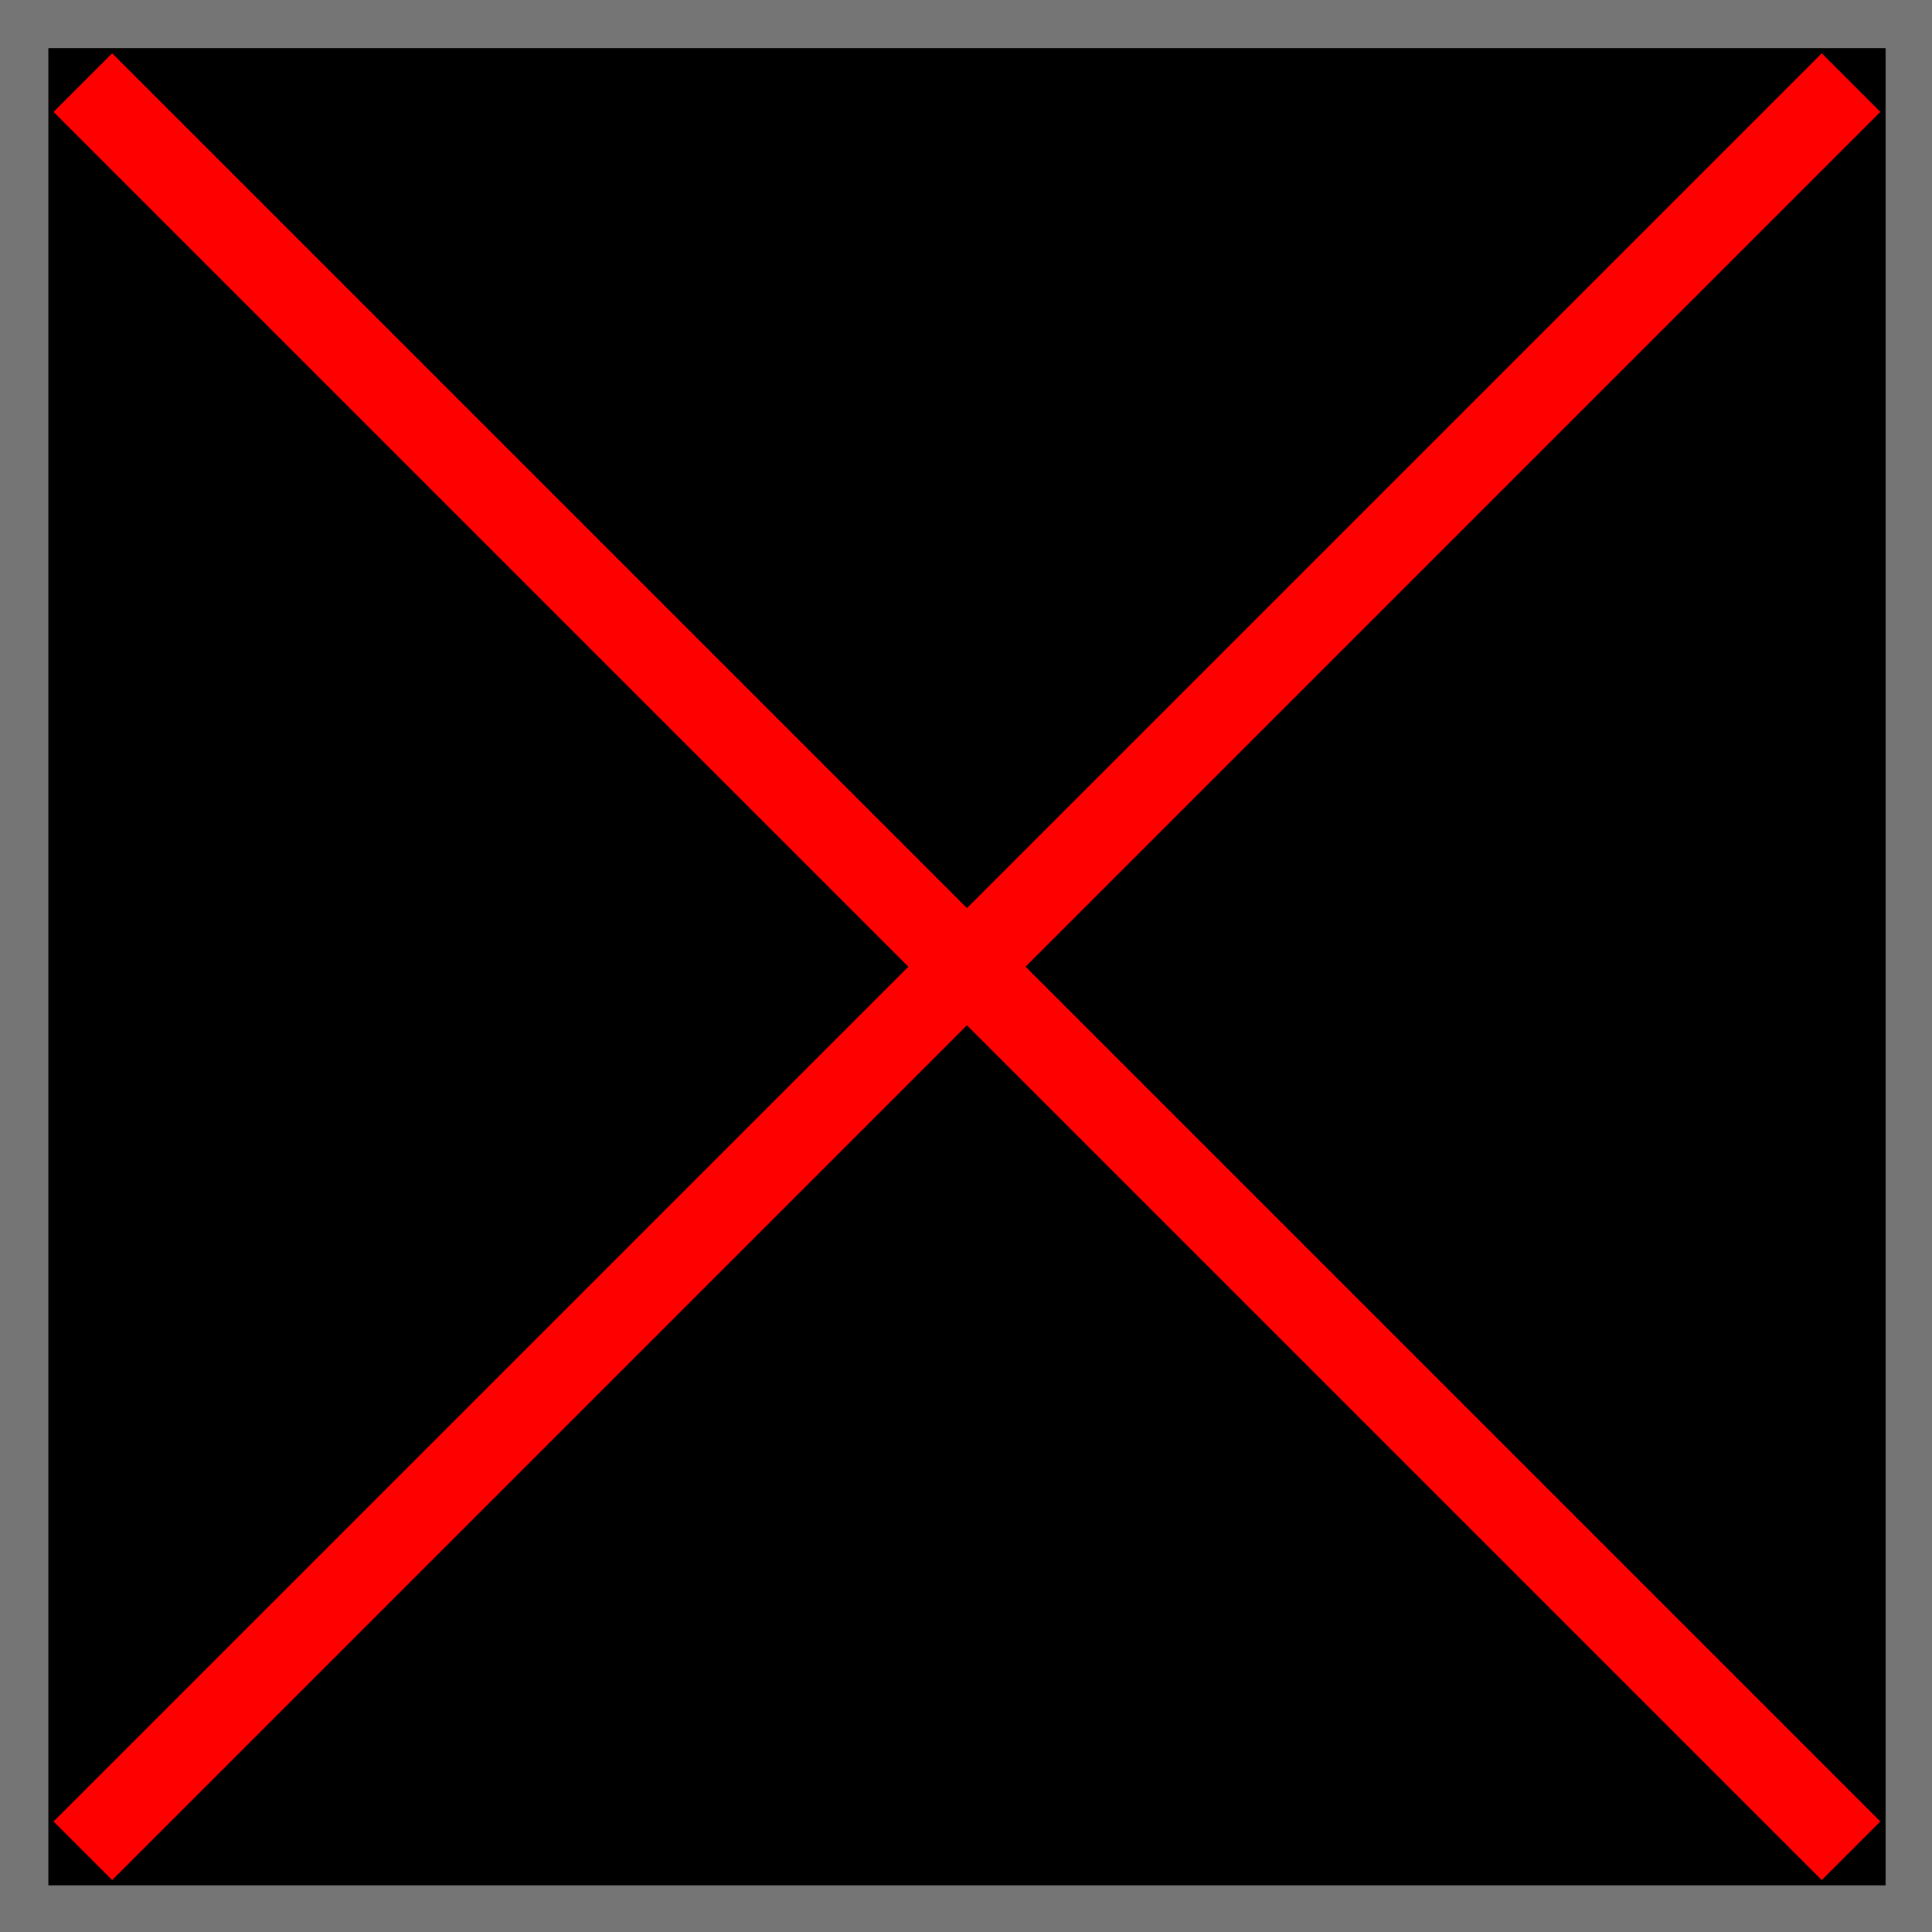 <?xml version="1.0" encoding="UTF-8"?>
<svg xmlns="http://www.w3.org/2000/svg" xmlns:xlink="http://www.w3.org/1999/xlink" width="100px" height="100px" viewBox="0 0 100 100" version="1.1">
<g id="surface1">
<rect x="0" y="0" width="100" height="100" class="tile-background"/>
<path style="fill:none;stroke-width:35;stroke-linecap:butt;stroke-linejoin:miter;stroke:rgb(45.882%,45.882%,45.882%);stroke-opacity:1;stroke-miterlimit:4;" d="M 700 600 L 0 600 L 0 -100 L 700 -100 Z M 700 600 " transform="matrix(0.143,0,0,0.143,0,14.286)"/>
<path style=" stroke:none;fill-rule:nonzero;fill:rgb(0%,0%,0%);fill-opacity:1;" d="M 87.637 51.922 L 77.027 51.922 C 76.562 46.352 74.383 41.066 70.785 36.793 L 73.188 34.398 C 73.641 33.957 73.902 33.352 73.906 32.719 C 73.91 32.082 73.66 31.473 73.211 31.027 C 72.762 30.578 72.152 30.332 71.516 30.336 C 70.883 30.344 70.277 30.605 69.84 31.062 L 67.445 33.453 C 63.172 29.855 57.883 27.676 52.316 27.211 L 52.316 16.648 C 52.316 15.805 51.867 15.023 51.133 14.602 C 50.402 14.18 49.5 14.18 48.77 14.602 C 48.039 15.023 47.59 15.805 47.59 16.648 L 47.59 27.25 C 42.039 27.723 36.773 29.906 32.516 33.5 L 30.121 31.109 C 29.523 30.527 28.66 30.305 27.855 30.523 C 27.051 30.746 26.422 31.371 26.199 32.176 C 25.977 32.984 26.195 33.844 26.773 34.445 L 29.176 36.848 C 25.602 41.109 23.434 46.375 22.973 51.922 L 12.363 51.922 C 11.52 51.922 10.738 52.371 10.316 53.105 C 9.895 53.836 9.895 54.734 10.316 55.469 C 10.738 56.199 11.52 56.648 12.363 56.648 L 22.973 56.648 C 23.457 62.195 25.637 67.457 29.215 71.723 L 26.824 74.117 L 26.82 74.117 C 26.383 74.562 26.137 75.164 26.137 75.789 C 26.137 76.418 26.383 77.02 26.82 77.465 C 27.266 77.906 27.867 78.152 28.496 78.152 C 29.125 78.152 29.727 77.906 30.168 77.465 L 32.562 75.07 C 36.828 78.648 42.09 80.828 47.637 81.312 L 47.637 91.922 C 47.637 92.766 48.086 93.547 48.816 93.969 C 49.551 94.391 50.449 94.391 51.184 93.969 C 51.914 93.547 52.363 92.766 52.363 91.922 L 52.363 81.312 C 57.914 80.84 63.18 78.656 67.438 75.062 L 69.84 77.465 C 70.285 77.906 70.887 78.156 71.512 78.152 C 72.141 78.156 72.738 77.91 73.18 77.465 C 73.621 77.02 73.871 76.418 73.871 75.789 C 73.871 75.16 73.621 74.559 73.18 74.117 L 70.785 71.723 C 74.379 67.469 76.562 62.199 77.035 56.648 L 87.637 56.648 C 88.48 56.648 89.262 56.199 89.684 55.469 C 90.105 54.734 90.105 53.836 89.684 53.105 C 89.262 52.371 88.48 51.922 87.637 51.922 Z M 47.211 48.141 L 47.211 48.137 C 46.629 49.688 45.395 50.898 43.832 51.449 C 43.23 51.676 42.59 51.793 41.941 51.797 C 40.438 51.797 38.996 51.199 37.93 50.137 C 36.867 49.074 36.27 47.629 36.27 46.125 C 36.273 45.477 36.391 44.84 36.617 44.234 C 37.129 42.652 38.312 41.383 39.852 40.762 C 40.504 40.504 41.195 40.371 41.895 40.375 C 43.398 40.375 44.844 40.973 45.906 42.035 C 46.973 43.102 47.57 44.543 47.57 46.047 C 47.59 46.766 47.465 47.48 47.211 48.148 Z M 47.211 48.141 "/>
<path style="fill-rule:nonzero;fill:rgb(0%,0%,0%);fill-opacity:1;stroke-width:30;stroke-linecap:butt;stroke-linejoin:miter;stroke:rgb(100%,0%,0%);stroke-opacity:1;stroke-miterlimit:4;" d="M 29.996 -70.004 L 670.004 570.004 " transform="matrix(0.143,0,0,0.143,0,14.286)"/>
<path style="fill-rule:nonzero;fill:rgb(0%,0%,0%);fill-opacity:1;stroke-width:30;stroke-linecap:butt;stroke-linejoin:miter;stroke:rgb(100%,0%,0%);stroke-opacity:1;stroke-miterlimit:4;" d="M 670.004 -70.004 L 29.996 570.004 " transform="matrix(0.143,0,0,0.143,0,14.286)"/>
</g>
</svg>

